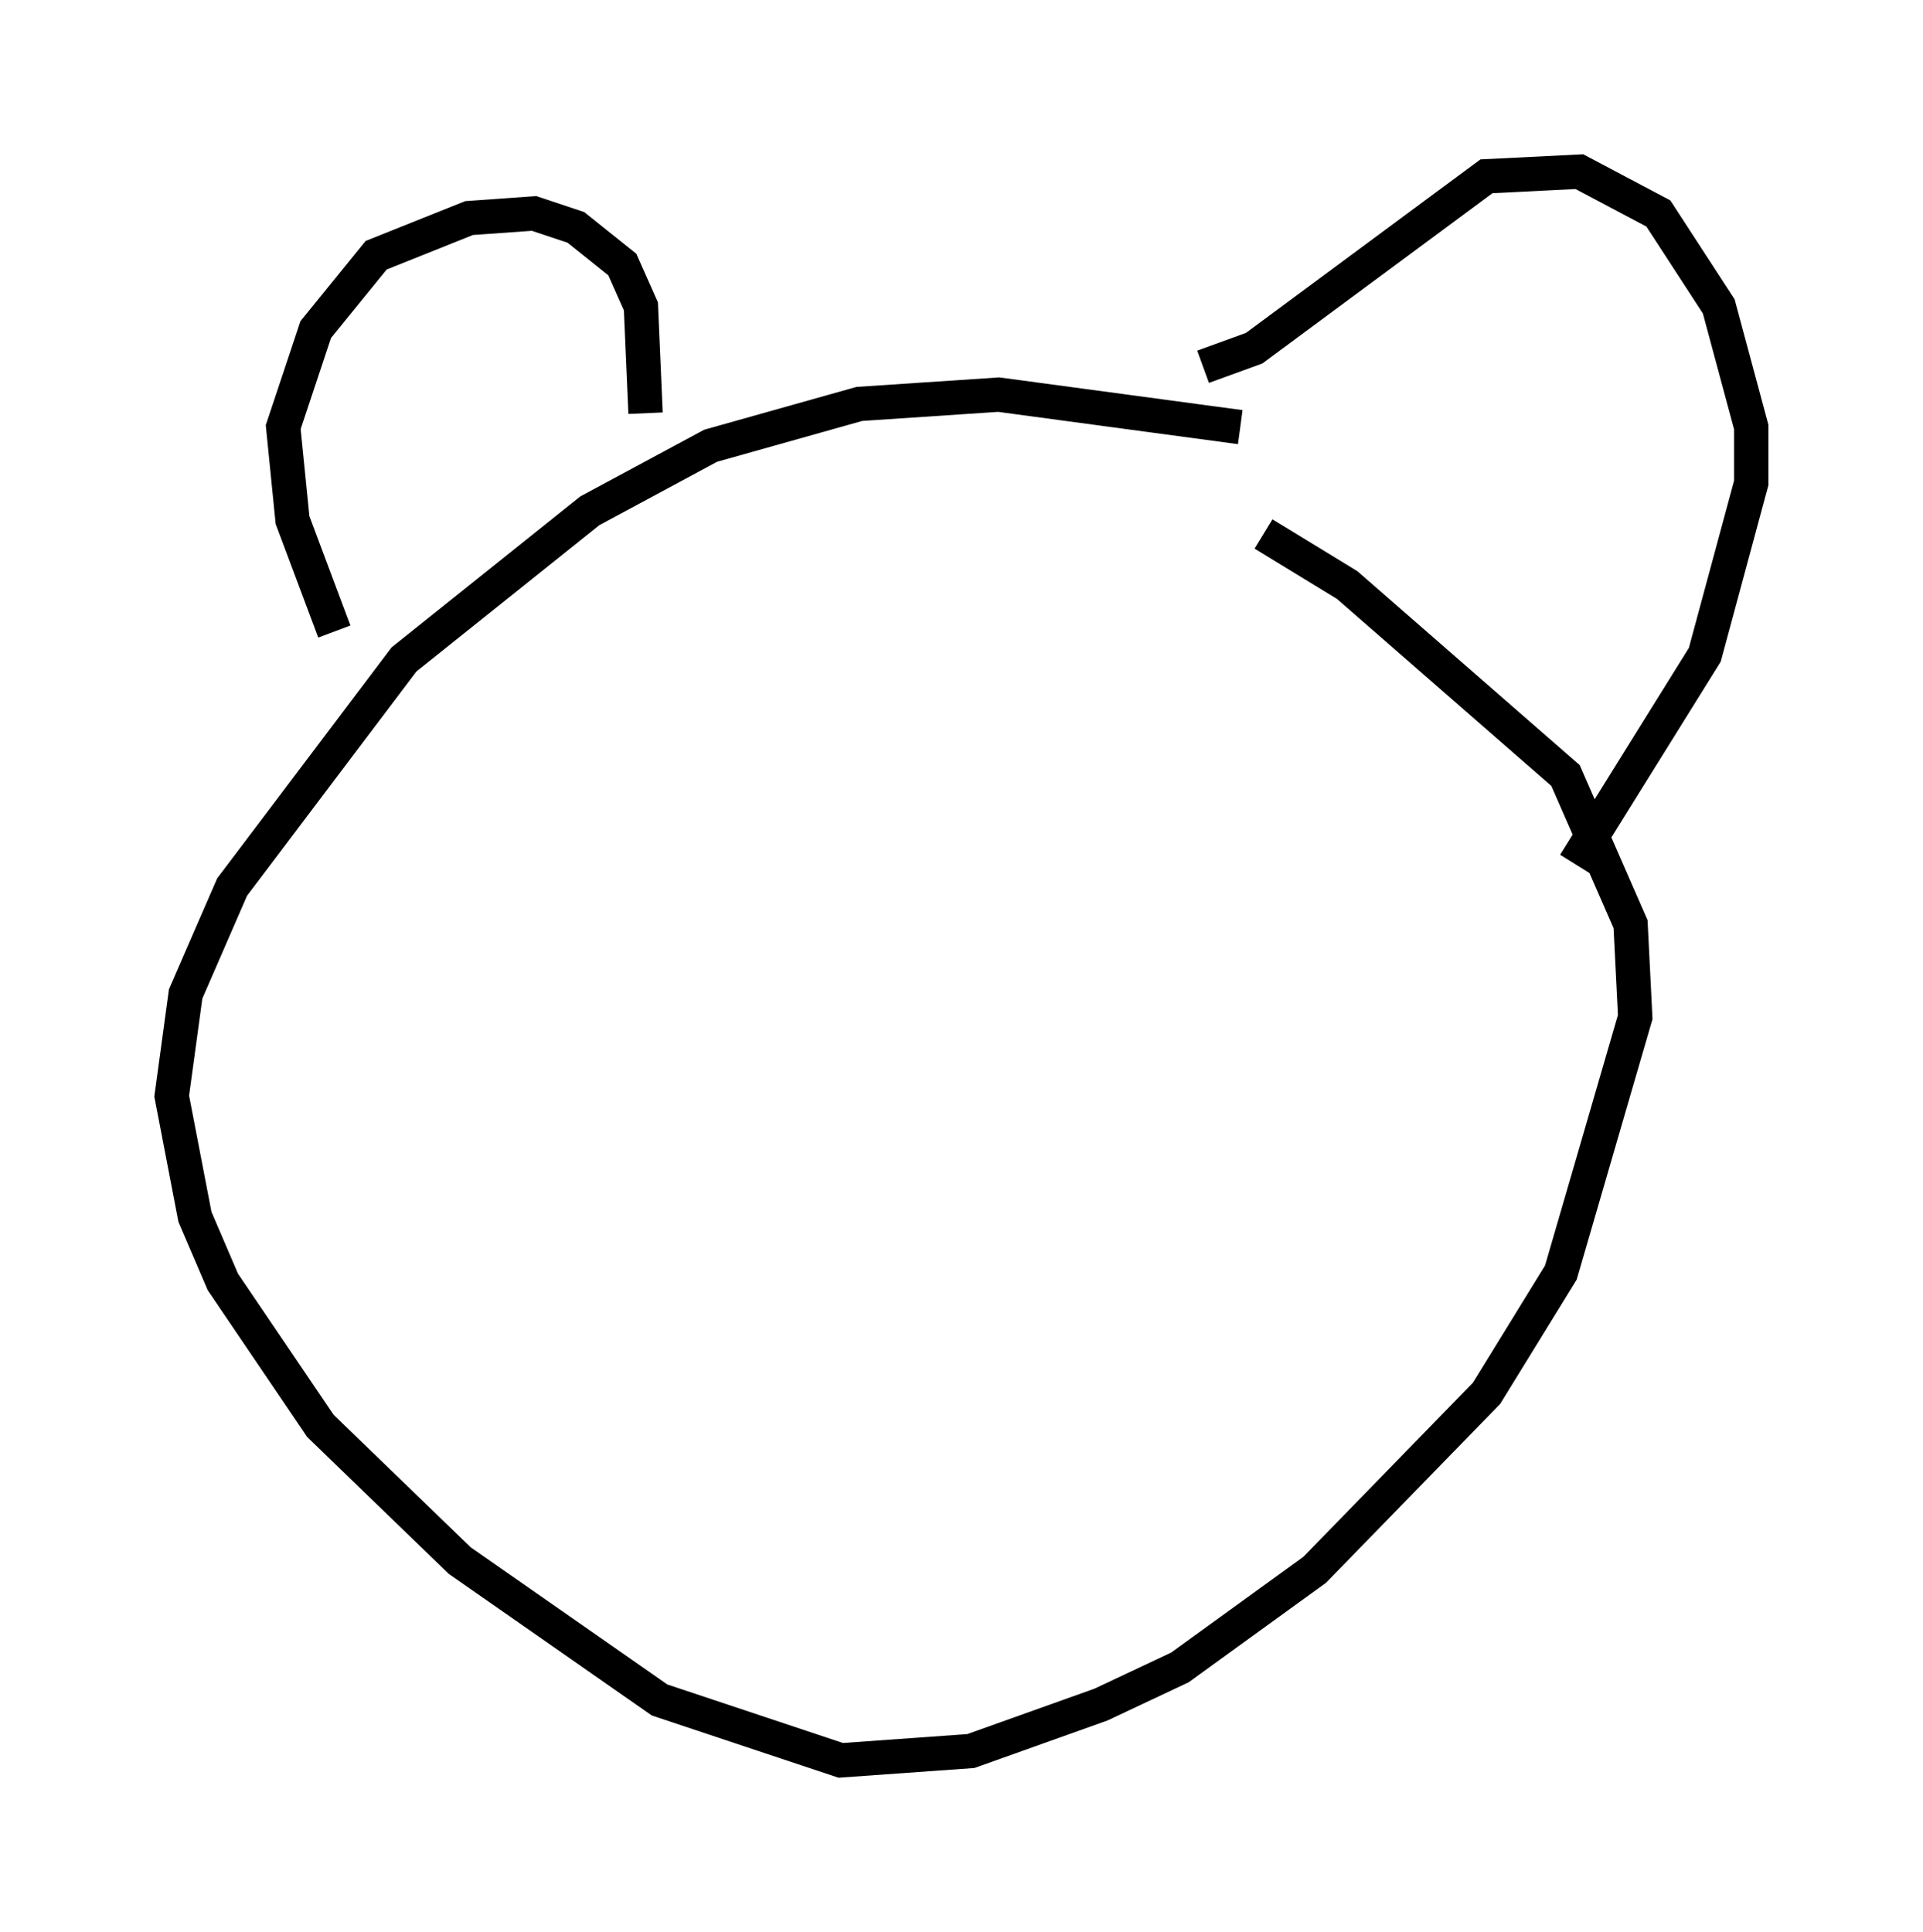 <?xml version="1.0" encoding="utf-8" ?>
<svg baseProfile="full" height="56.278" version="1.1" width="56.008" xmlns="http://www.w3.org/2000/svg" xmlns:ev="http://www.w3.org/2001/xml-events" xmlns:xlink="http://www.w3.org/1999/xlink"><defs /><rect fill="white" height="56.278" width="56.008" x="0" y="0" /><path d="M40.453, 14.066 m-4.33, -1.624 l-7.036, -0.947 -4.059, 0.271 l-4.33, 1.218 -3.518, 1.894 l-5.413, 4.33 -5.007, 6.631 l-1.353, 3.112 -0.406, 2.977 l0.677, 3.518 0.812, 1.894 l2.842, 4.195 4.059, 3.924 l5.819, 4.059 5.277, 1.759 l3.789, -0.271 3.789, -1.353 l2.3, -1.083 3.924, -2.842 l5.007, -5.142 2.165, -3.518 l2.165, -7.442 -0.135, -2.706 l-1.894, -4.33 -6.36, -5.548 l-2.436, -1.488 m-27.063, 2.842 l-1.218, -3.248 -0.271, -2.706 l0.947, -2.842 1.759, -2.165 l2.706, -1.083 1.894, -0.135 l1.218, 0.406 1.353, 1.083 l0.541, 1.218 0.135, 3.112 m16.238, -1.353 l1.488, -0.541 6.766, -5.007 l2.706, -0.135 2.3, 1.218 l1.759, 2.706 0.947, 3.518 l0.0, 1.624 -1.353, 5.007 l-3.789, 6.089 " fill="none" stroke="black" stroke-width="1" /></svg>